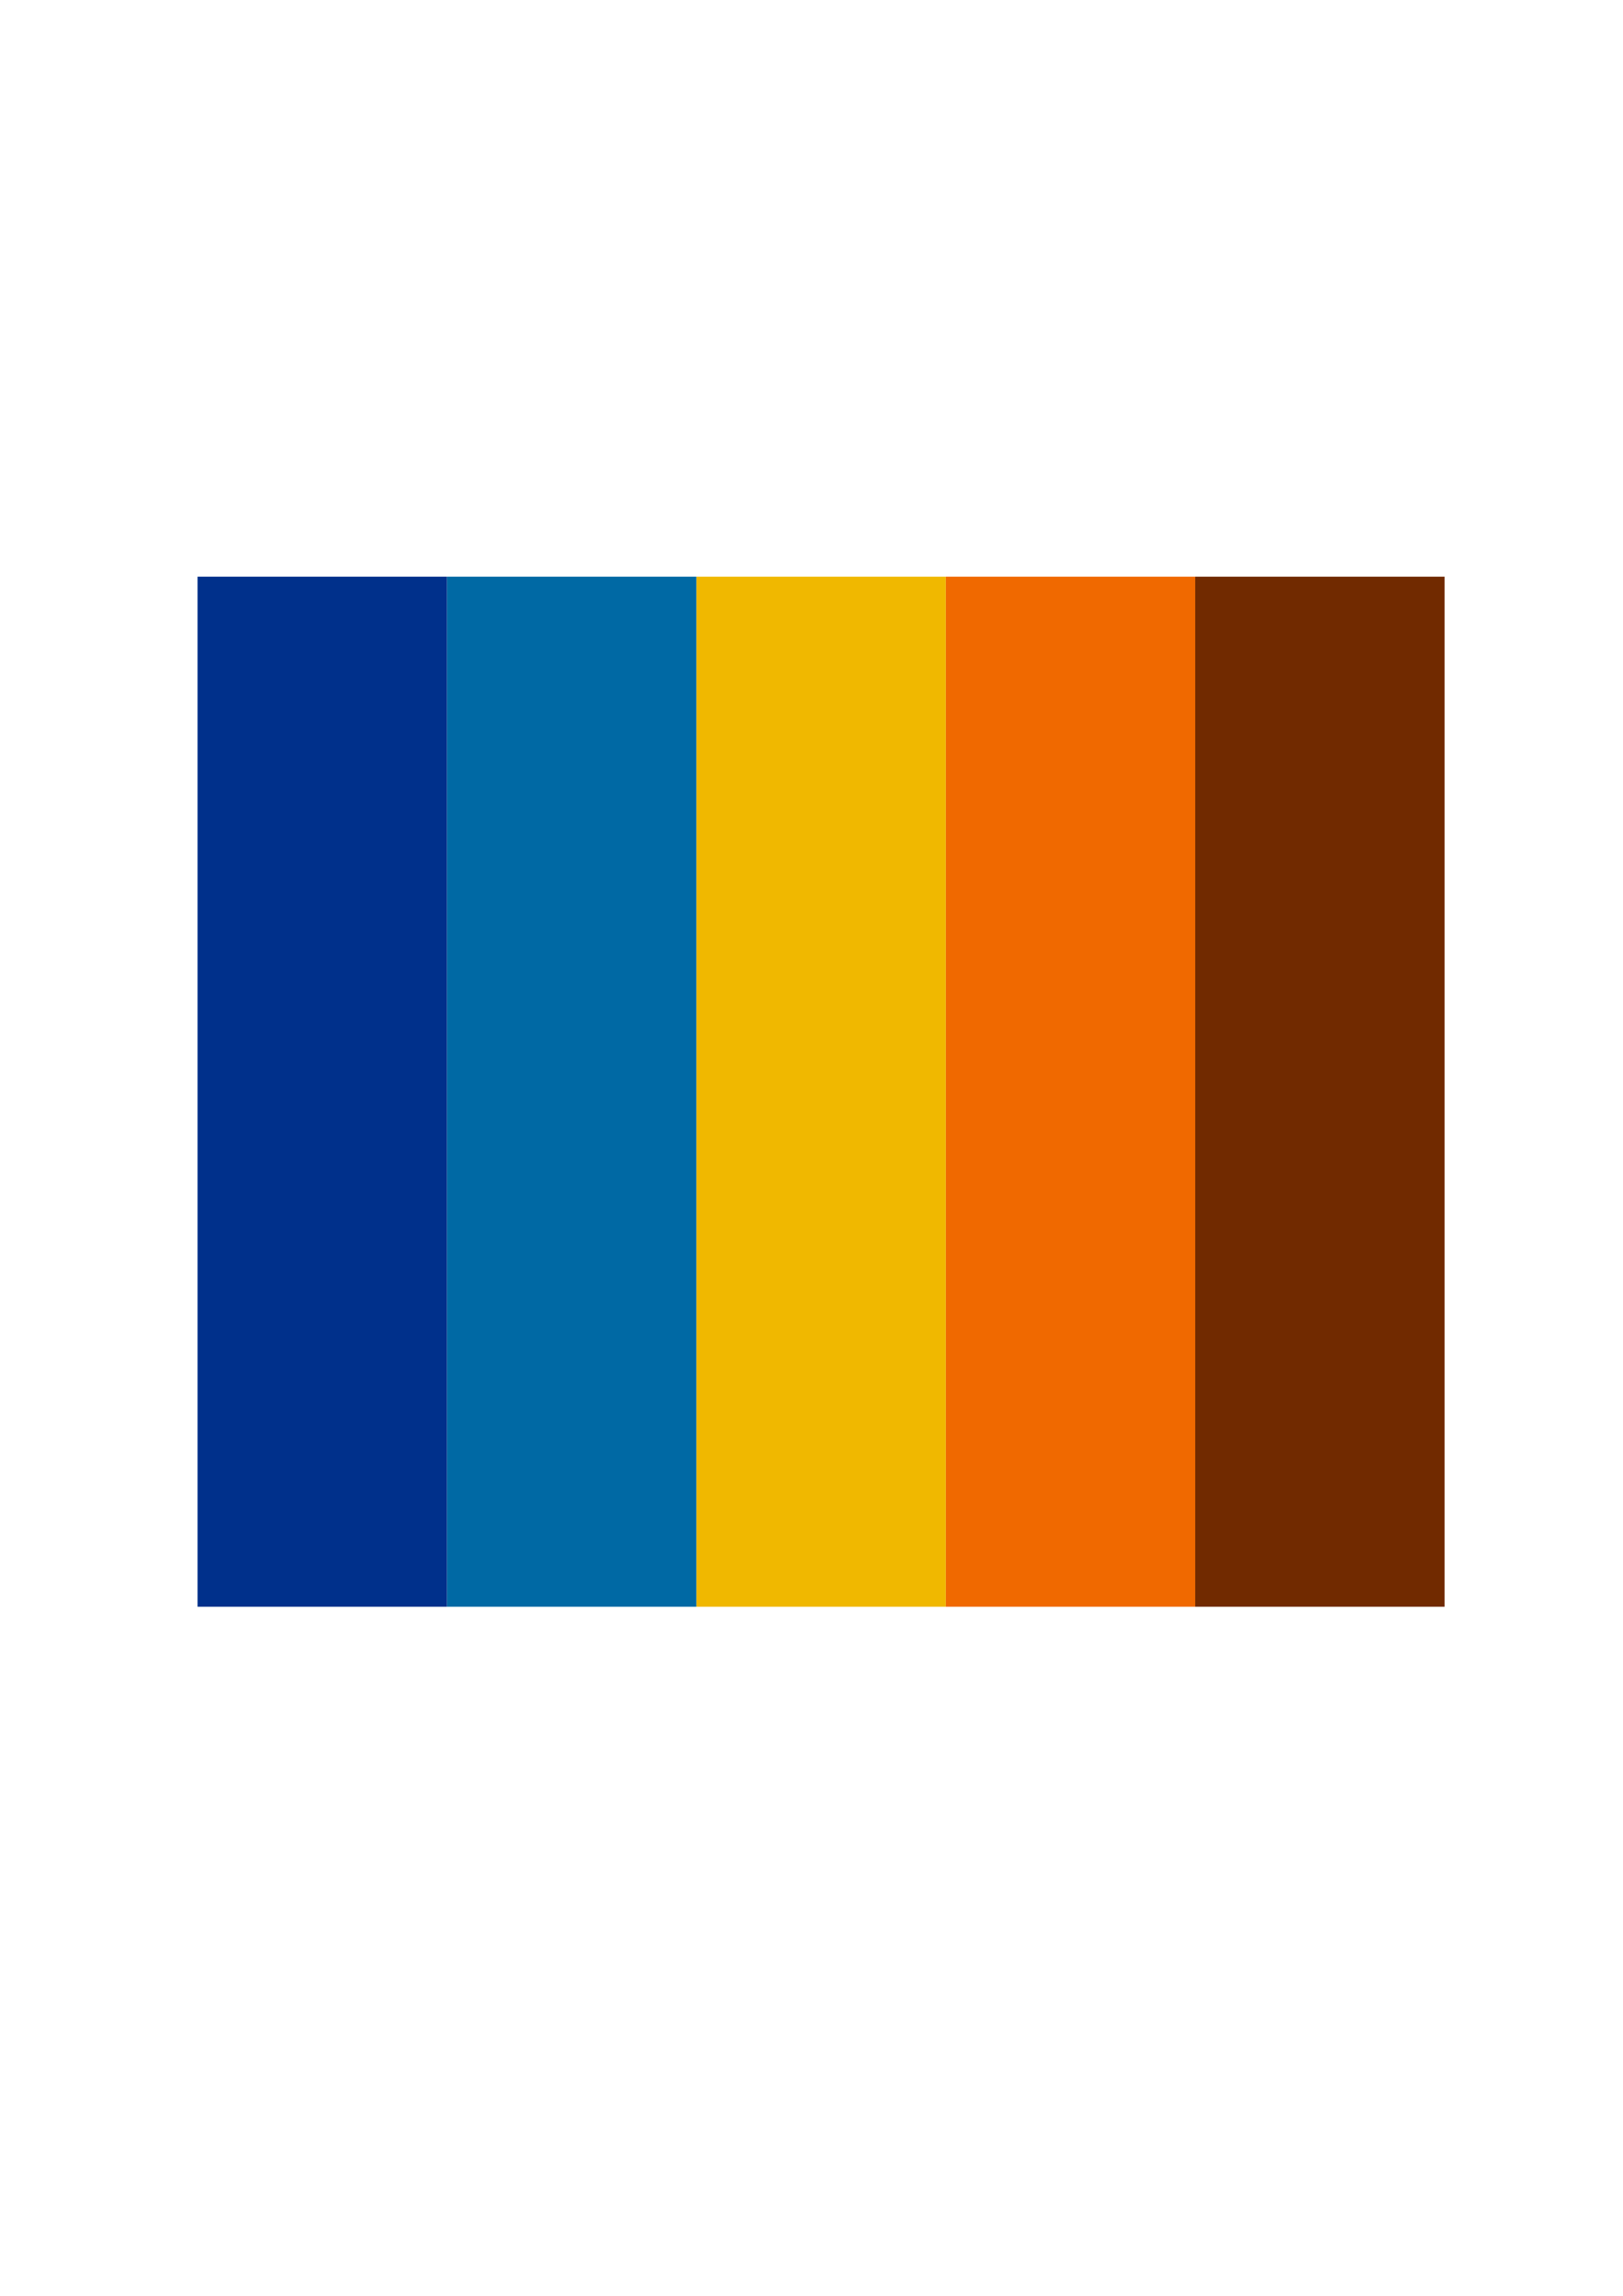 <?xml version="1.0" encoding="UTF-8" standalone="no"?>
<!-- Created with Inkscape (http://www.inkscape.org/) -->

<svg
   xmlns:dc="http://purl.org/dc/elements/1.1/"
   xmlns:cc="http://creativecommons.org/ns#"
   xmlns:rdf="http://www.w3.org/1999/02/22-rdf-syntax-ns#"
   xmlns:svg="http://www.w3.org/2000/svg"
   xmlns="http://www.w3.org/2000/svg"
   xmlns:sodipodi="http://sodipodi.sourceforge.net/DTD/sodipodi-0.dtd"
   xmlns:inkscape="http://www.inkscape.org/namespaces/inkscape"
   width="210mm"
   height="297mm"
   viewBox="0 0 210 297"
   version="1.1"
   id="svg4727"
   inkscape:version="0.92.3 (2405546, 2018-03-11)"
   sodipodi:docname="color-palette.svg">
  <defs
     id="defs4721" />
  <sodipodi:namedview
     id="base"
     pagecolor="#ffffff"
     bordercolor="#666666"
     borderopacity="1.0"
     inkscape:pageopacity="0.0"
     inkscape:pageshadow="2"
     inkscape:zoom="0.35"
     inkscape:cx="-195.71429"
     inkscape:cy="560"
     inkscape:document-units="mm"
     inkscape:current-layer="layer1"
     showgrid="false"
     inkscape:window-width="1871"
     inkscape:window-height="1019"
     inkscape:window-x="1969"
     inkscape:window-y="27"
     inkscape:window-maximized="1" />
  <g
     inkscape:label="Layer 1"
     inkscape:groupmode="layer"
     id="layer1">
    <g
       id="g1484-5-7"
       transform="matrix(0.349,0,0,1.384,690.551,481.133)">
      <rect
         y="-293.736"
         x="-1535.547"
         height="96.283"
         width="92.467"
         id="rect1434-6-7"
         style="opacity:1;fill:#712a00;fill-opacity:1;stroke:none;stroke-width:3.923;stroke-linecap:square;stroke-linejoin:miter;stroke-miterlimit:4;stroke-dasharray:3.923, 3.923;stroke-dashoffset:0;stroke-opacity:1;paint-order:fill markers stroke" />
      <rect
         y="-293.736"
         x="-1628.014"
         height="96.283"
         width="92.467"
         id="rect1434-3-7-2"
         style="opacity:1;fill:#f06900;fill-opacity:1;stroke:none;stroke-width:3.923;stroke-linecap:square;stroke-linejoin:miter;stroke-miterlimit:4;stroke-dasharray:3.923, 3.923;stroke-dashoffset:0;stroke-opacity:1;paint-order:fill markers stroke" />
      <rect
         y="-293.736"
         x="-1720.482"
         height="96.283"
         width="92.467"
         id="rect1434-1-7-3"
         style="opacity:1;fill:#f0b800;fill-opacity:1;stroke:none;stroke-width:3.923;stroke-linecap:square;stroke-linejoin:miter;stroke-miterlimit:4;stroke-dasharray:3.923, 3.923;stroke-dashoffset:0;stroke-opacity:1;paint-order:fill markers stroke" />
      <rect
         y="-293.736"
         x="-1812.949"
         height="96.283"
         width="92.467"
         id="rect1434-19-4-7"
         style="opacity:1;fill:#0069a4;fill-opacity:1;stroke:none;stroke-width:3.923;stroke-linecap:square;stroke-linejoin:miter;stroke-miterlimit:4;stroke-dasharray:3.923, 3.923;stroke-dashoffset:0;stroke-opacity:1;paint-order:fill markers stroke" />
      <rect
         y="-293.736"
         x="-1905.416"
         height="96.283"
         width="92.467"
         id="rect1434-0-0-25"
         style="opacity:1;fill:#00308b;fill-opacity:1;stroke:none;stroke-width:3.923;stroke-linecap:square;stroke-linejoin:miter;stroke-miterlimit:4;stroke-dasharray:3.923, 3.923;stroke-dashoffset:0;stroke-opacity:1;paint-order:fill markers stroke" />
    </g>
  </g>
</svg>

